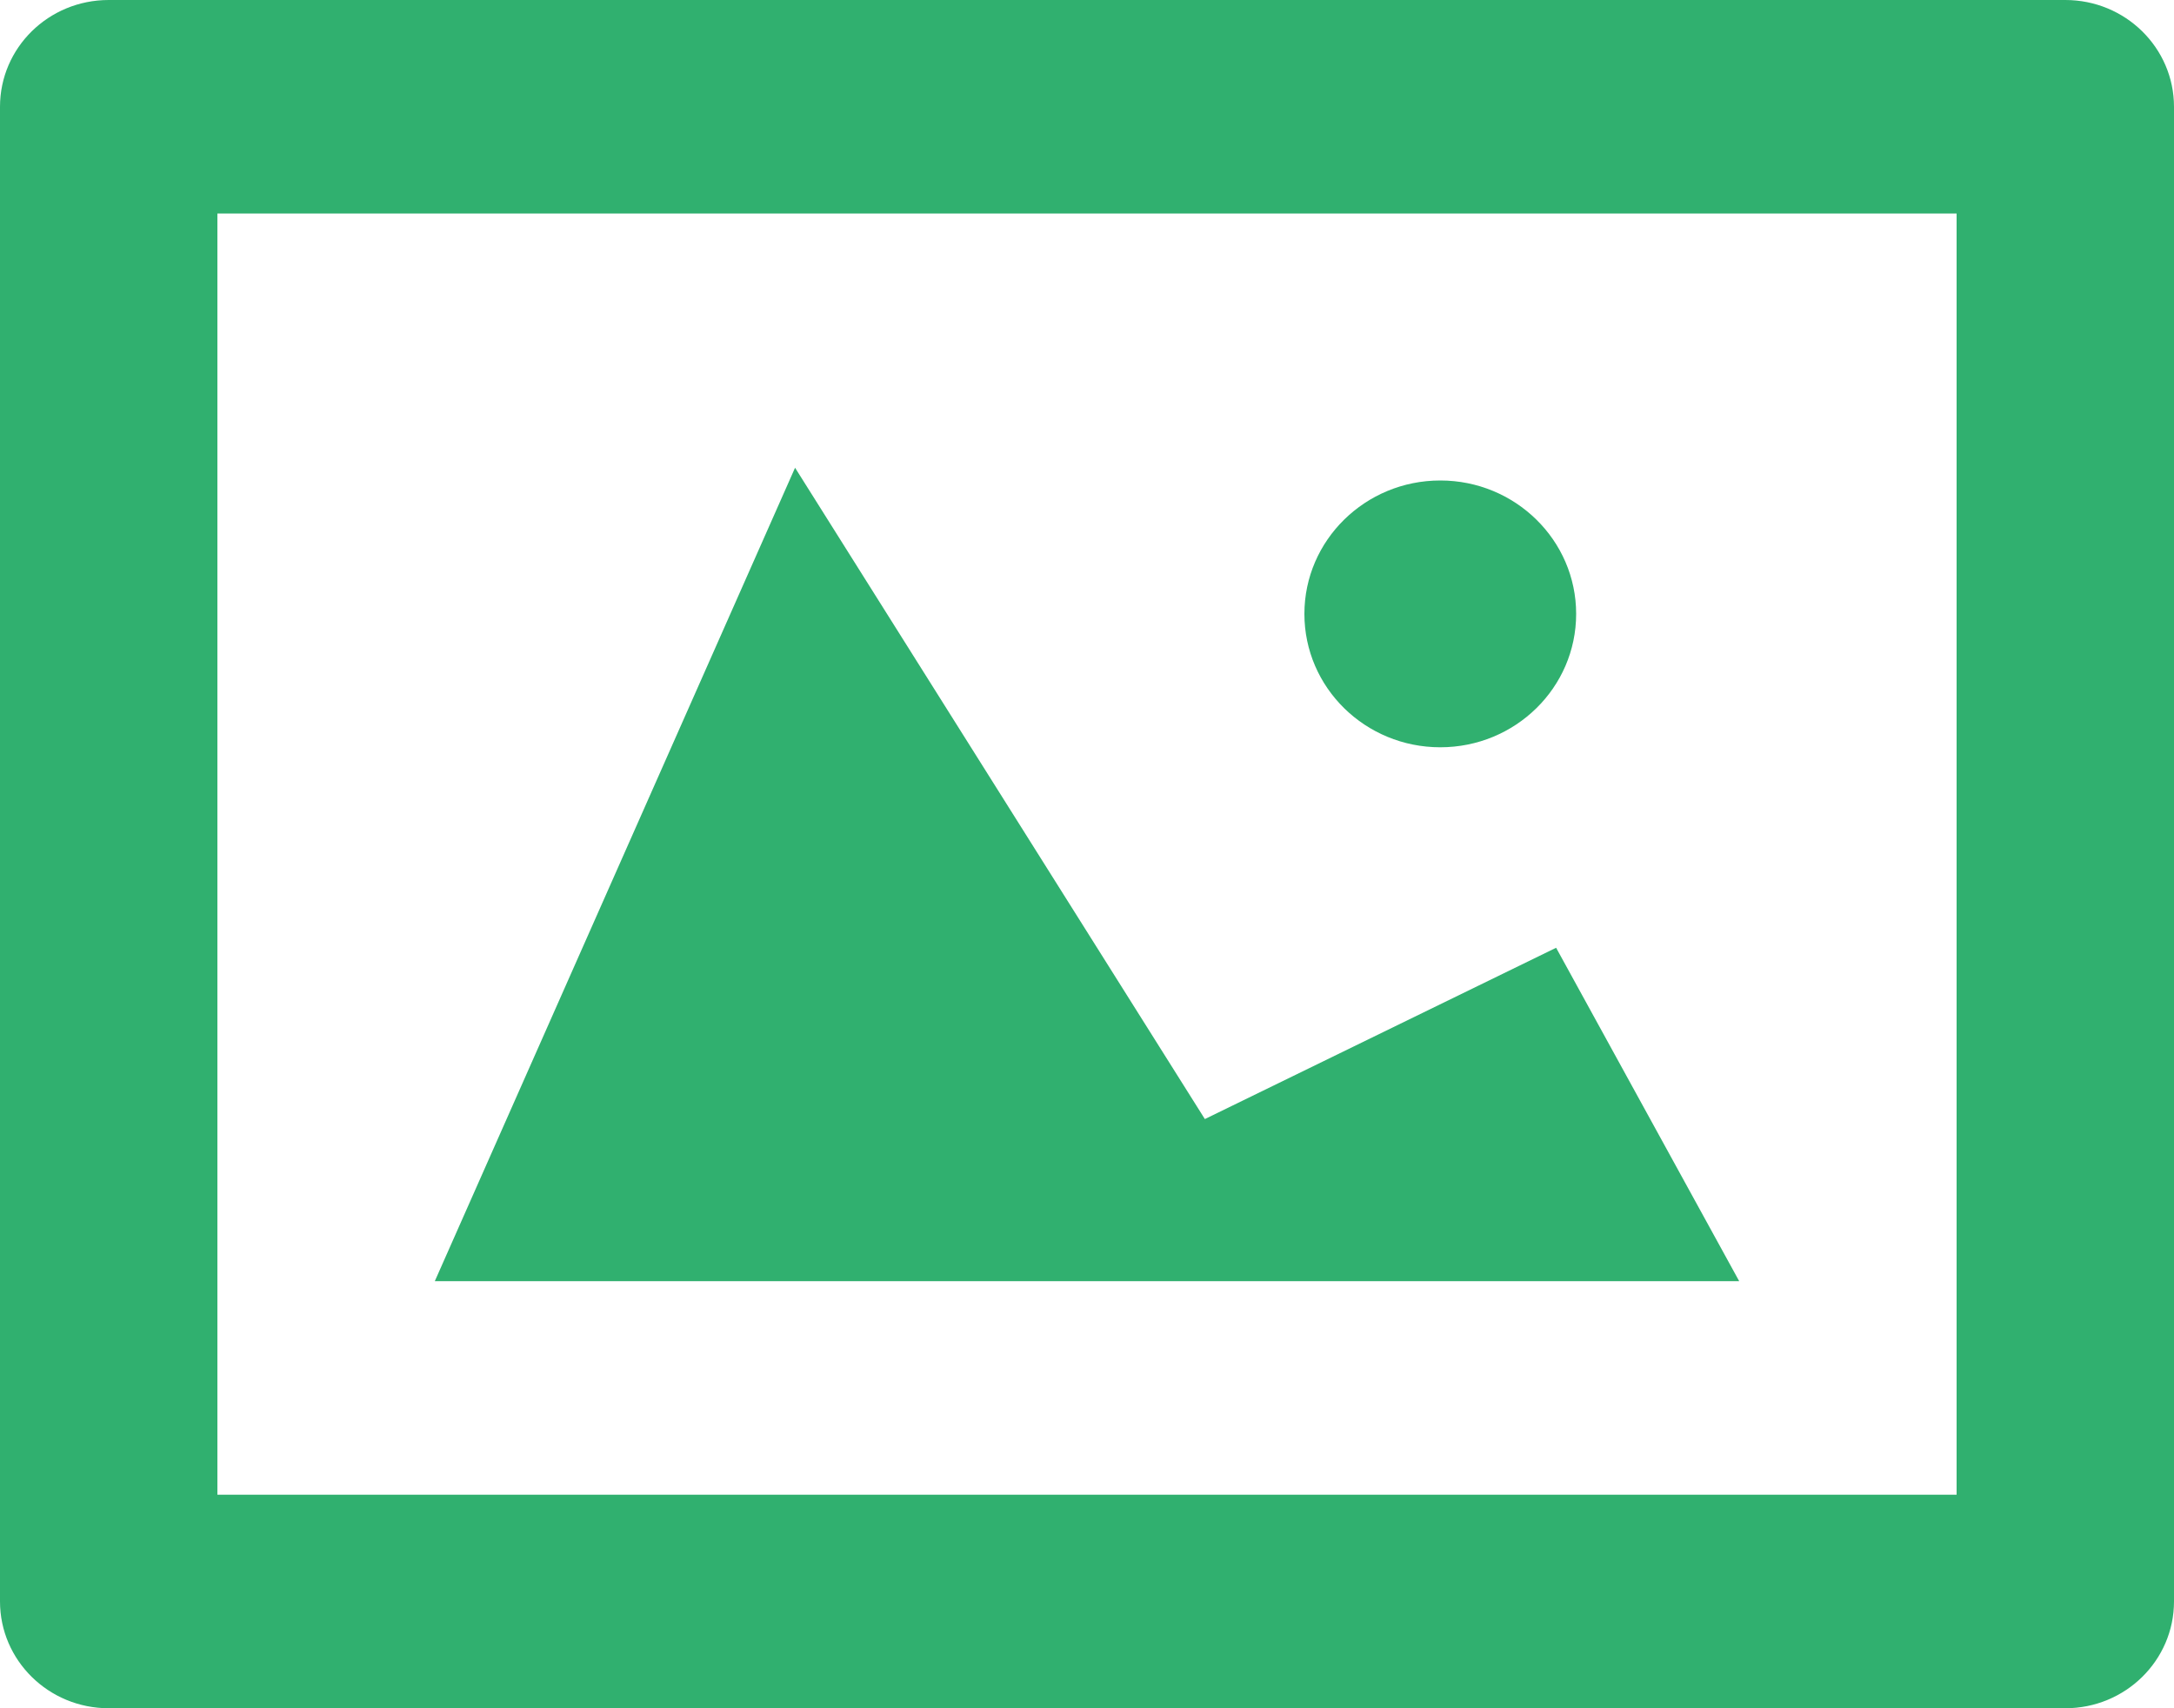 <svg width="14" height="11" viewBox="0 0 14 11" fill="none" xmlns="http://www.w3.org/2000/svg">
<path d="M13.3 0H0.7C0.313 0 0 0.307 0 0.688V10.312C0 10.692 0.313 11 0.7 11H13.3C13.687 11 14 10.692 14 10.312V0.688C14 0.308 13.687 0 13.3 0ZM12.6 9.625H1.4V1.375H12.6V9.625ZM10.021 6.103L7.759 7.206L5.12 3.012L2.8 8.25H11.2L10.021 6.103V6.103ZM9.275 4.812C9.758 4.812 10.15 4.428 10.15 3.953C10.15 3.479 9.758 3.094 9.275 3.094C8.792 3.094 8.4 3.479 8.4 3.953C8.4 4.428 8.792 4.812 9.275 4.812Z" fill="#30B06F"/>
</svg>
